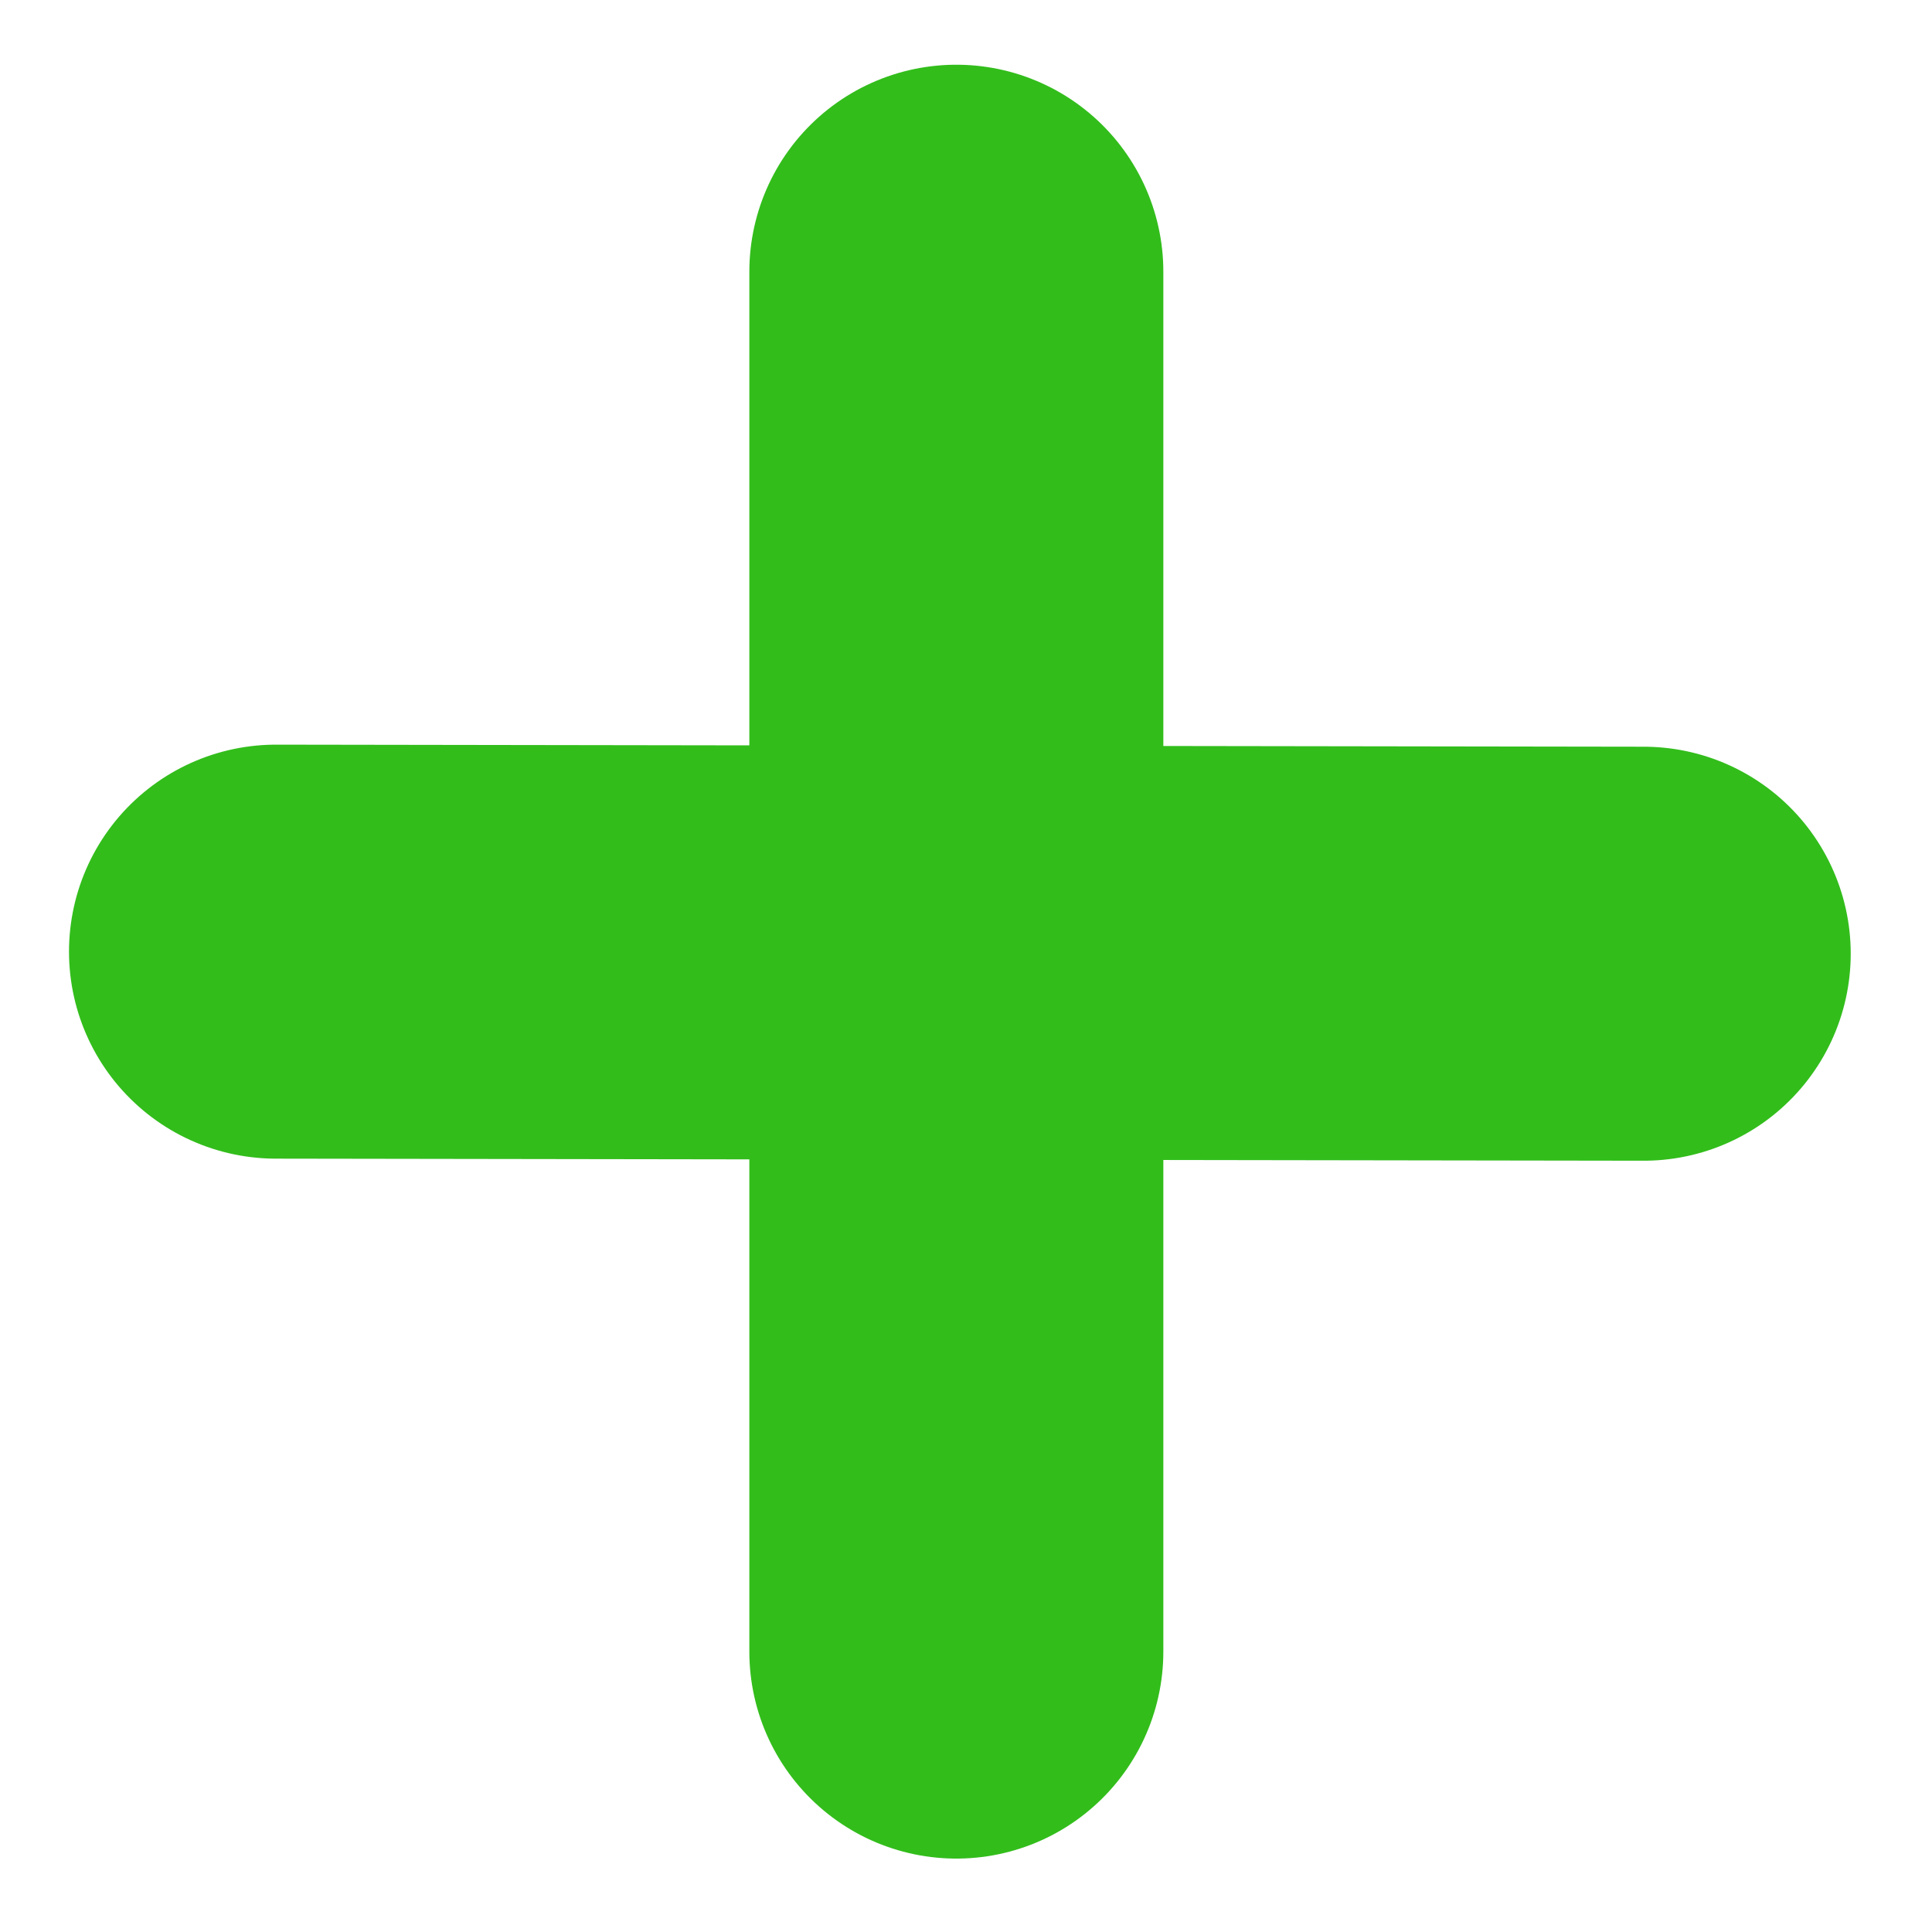 <svg width="14" height="14" viewBox="0 0 14 14" fill="none" xmlns="http://www.w3.org/2000/svg">
<path d="M2 6.896L11.911 6.911M6.93 11.968L6.93 1.969" stroke="#32BD1B" stroke-width="3" stroke-linecap="round"/>
</svg>
